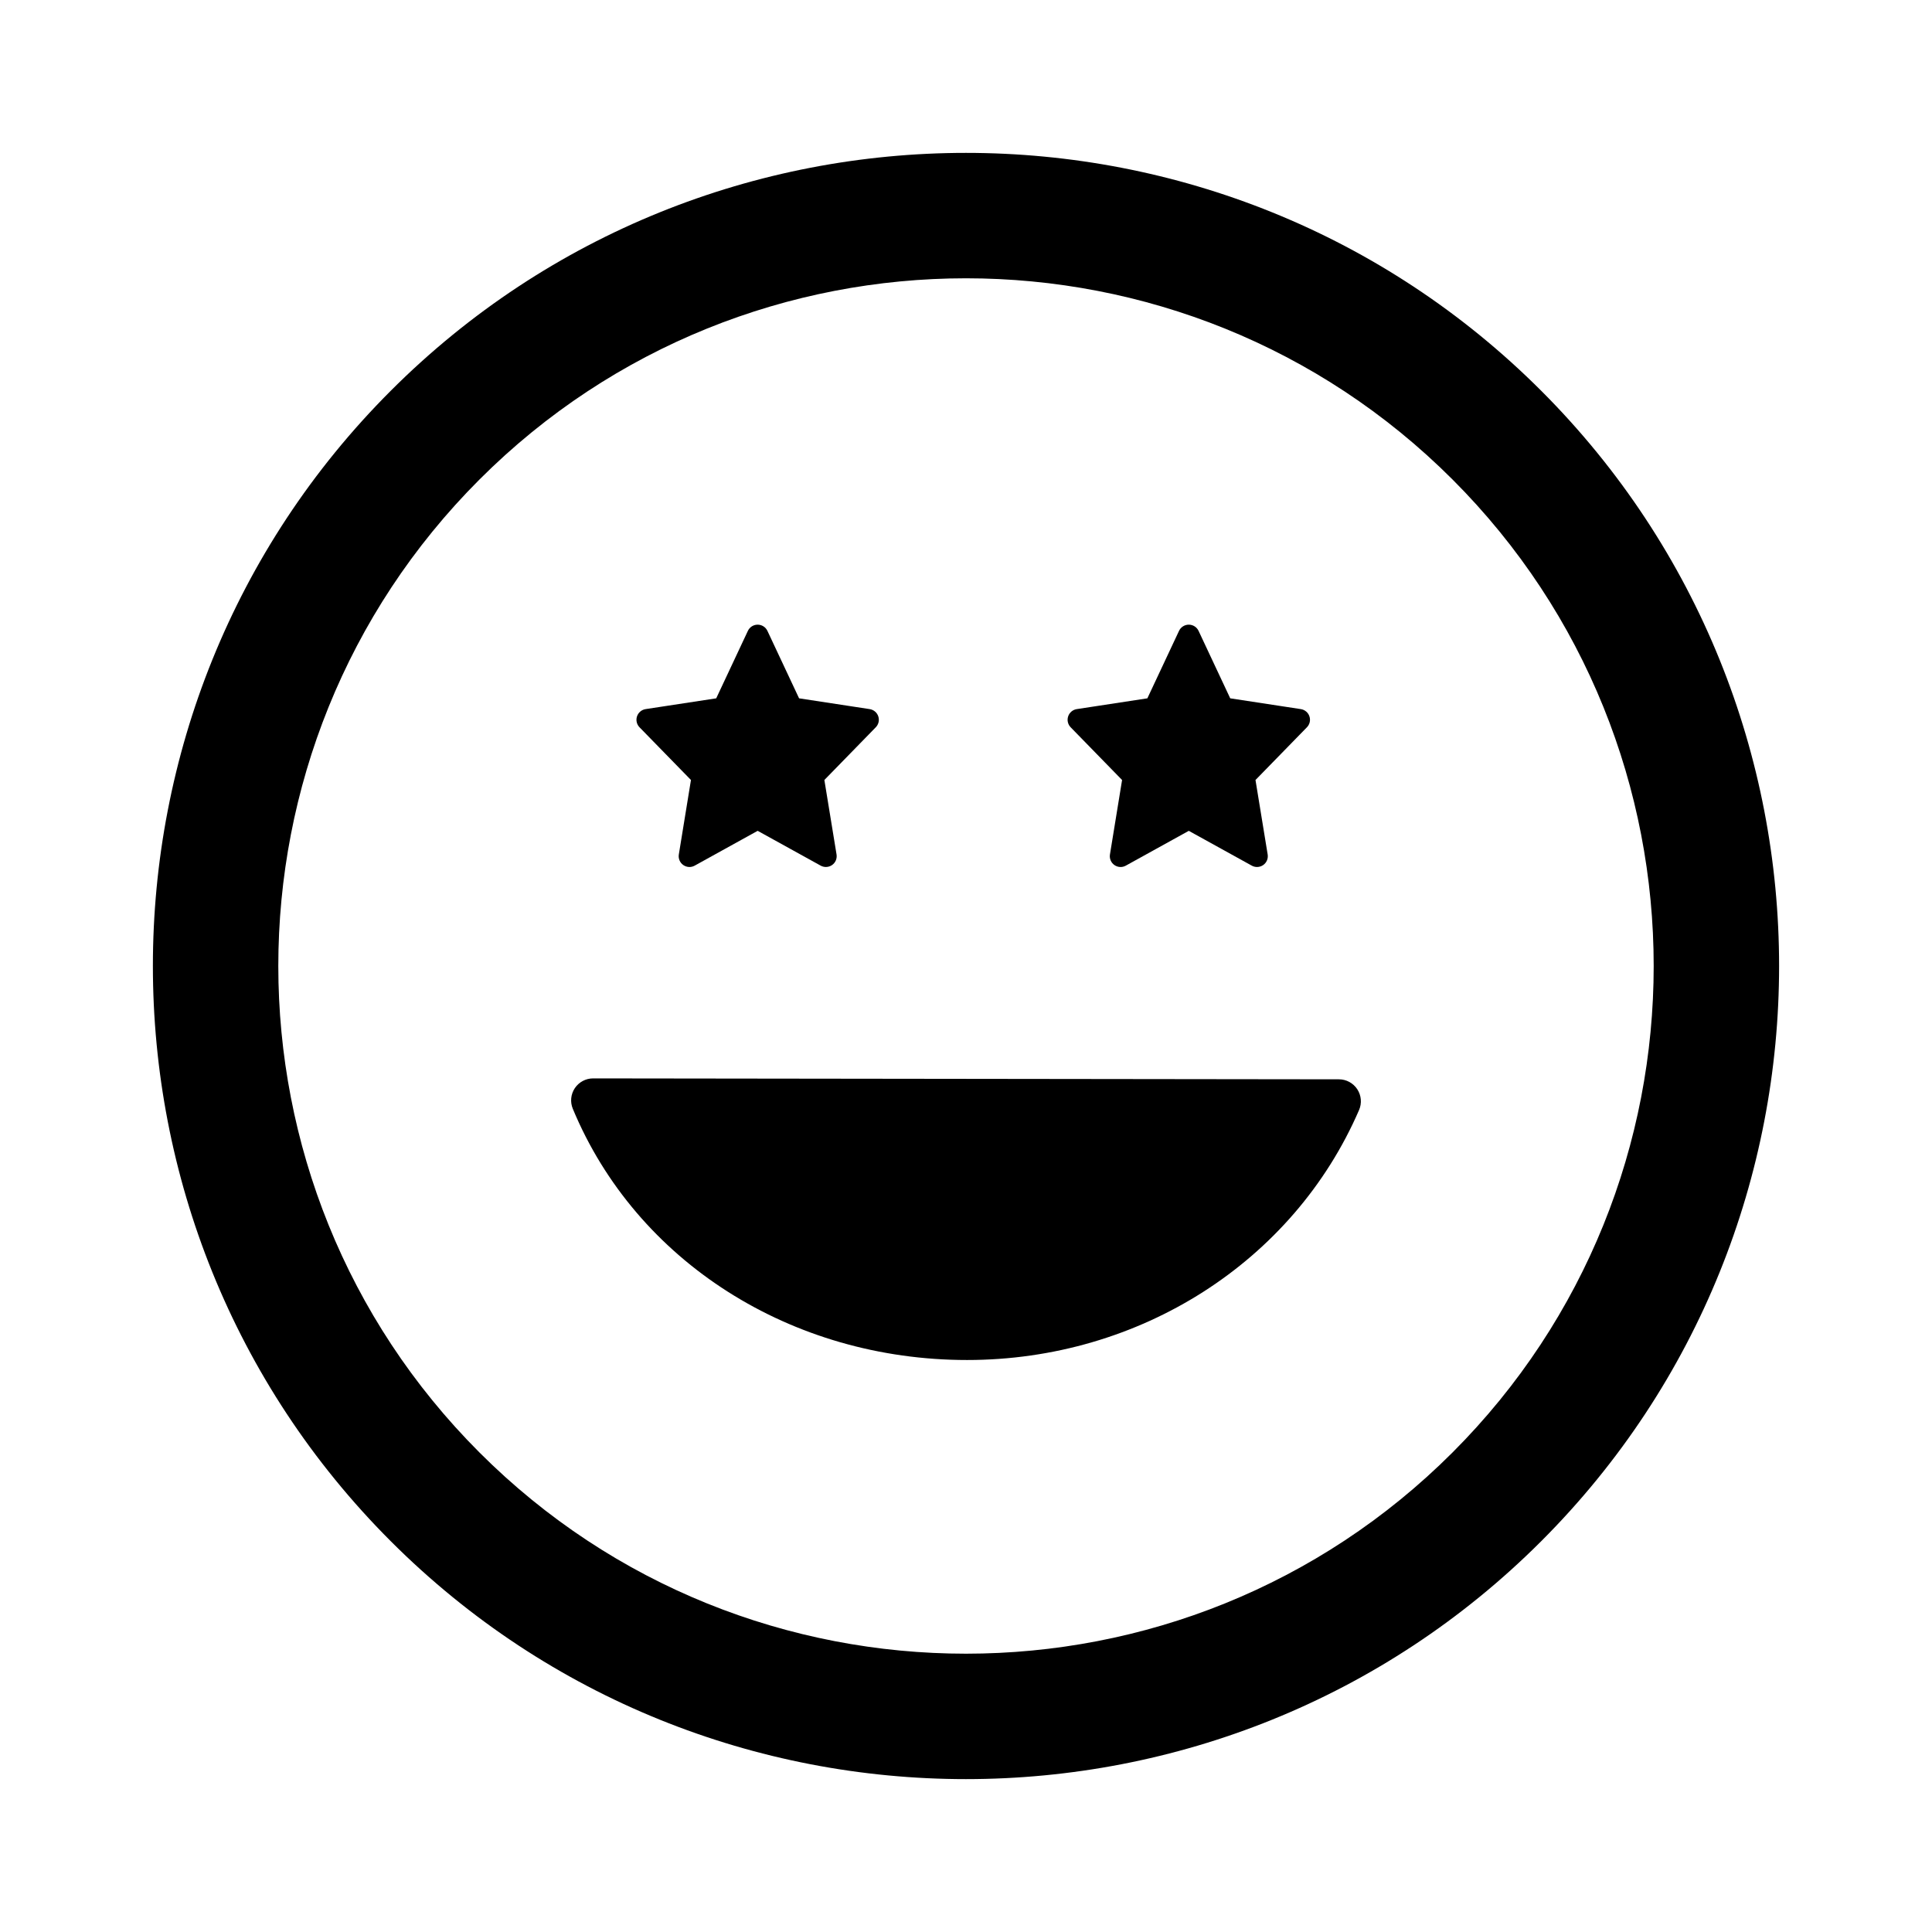 <?xml version="1.0" encoding="utf-8"?>
<!-- Generator: Adobe Illustrator 16.0.0, SVG Export Plug-In . SVG Version: 6.00 Build 0)  -->
<!DOCTYPE svg PUBLIC "-//W3C//DTD SVG 1.1//EN" "http://www.w3.org/Graphics/SVG/1.1/DTD/svg11.dtd">
<svg version="1.1" id="Layer_1" xmlns="http://www.w3.org/2000/svg" xmlns:xlink="http://www.w3.org/1999/xlink" x="0px" y="0px"
	 width="126px" height="126px" viewBox="0 0 126 126" enable-background="new 0 0 126 126" xml:space="preserve">
<path stroke="#6D6E70" stroke-width="0" stroke-linecap="round" stroke-linejoin="round" d="M100.517,25.488
	C79.828,4.799,46.17,4.799,25.486,25.483C4.798,46.169,4.8,79.829,25.488,100.517c20.682,20.684,54.34,20.684,75.026-0.004
	C121.2,79.829,121.198,46.171,100.517,25.488z M94.728,94.728c-17.493,17.494-45.962,17.496-63.455,0.002
	c-17.498-17.497-17.495-45.966,0-63.46c17.493-17.493,45.96-17.495,63.457,0.002C112.224,48.766,112.222,77.235,94.728,94.728z
	 M41.709,47.433c-0.185-0.189-0.248-0.465-0.164-0.715c0.084-0.25,0.301-0.432,0.561-0.472l4.604-0.703l2.065-4.4
	c0.116-0.247,0.364-0.404,0.637-0.404s0.521,0.157,0.637,0.404l2.065,4.4l4.604,0.703c0.26,0.04,0.477,0.222,0.561,0.472
	c0.084,0.25,0.021,0.525-0.164,0.714l-3.352,3.437l0.794,4.857c0.043,0.266-0.068,0.533-0.289,0.688
	c-0.121,0.085-0.263,0.128-0.405,0.128c-0.117,0-0.234-0.029-0.34-0.087l-4.11-2.271l-4.108,2.271
	c-0.234,0.131-0.524,0.115-0.745-0.041c-0.22-0.155-0.332-0.422-0.289-0.688l0.791-4.857L41.709,47.433z M69.827,47.433
	c-0.185-0.189-0.248-0.465-0.164-0.715c0.084-0.25,0.301-0.432,0.561-0.472l4.604-0.703l2.065-4.4
	c0.116-0.247,0.364-0.404,0.637-0.404s0.521,0.157,0.637,0.404l2.065,4.4l4.604,0.703c0.26,0.04,0.477,0.222,0.561,0.472
	c0.084,0.25,0.021,0.525-0.164,0.714L81.88,50.87l0.794,4.857c0.043,0.266-0.068,0.533-0.289,0.688
	c-0.121,0.085-0.263,0.128-0.405,0.128c-0.117,0-0.234-0.029-0.34-0.087l-4.11-2.271l-4.108,2.271
	c-0.234,0.131-0.524,0.115-0.745-0.041c-0.22-0.155-0.332-0.422-0.289-0.688l0.791-4.857L69.827,47.433z M88.517,71.036
	c0.265,0.403,0.31,0.913,0.118,1.356c-4.285,9.904-14.318,16.304-25.563,16.304c-11.486,0-21.58-6.431-25.714-16.382
	c-0.185-0.443-0.135-0.949,0.131-1.347c0.267-0.398,0.714-0.637,1.192-0.637c0.001,0,0.001,0,0.002,0l48.638,0.06
	C87.803,70.39,88.252,70.633,88.517,71.036z"/>
</svg>
